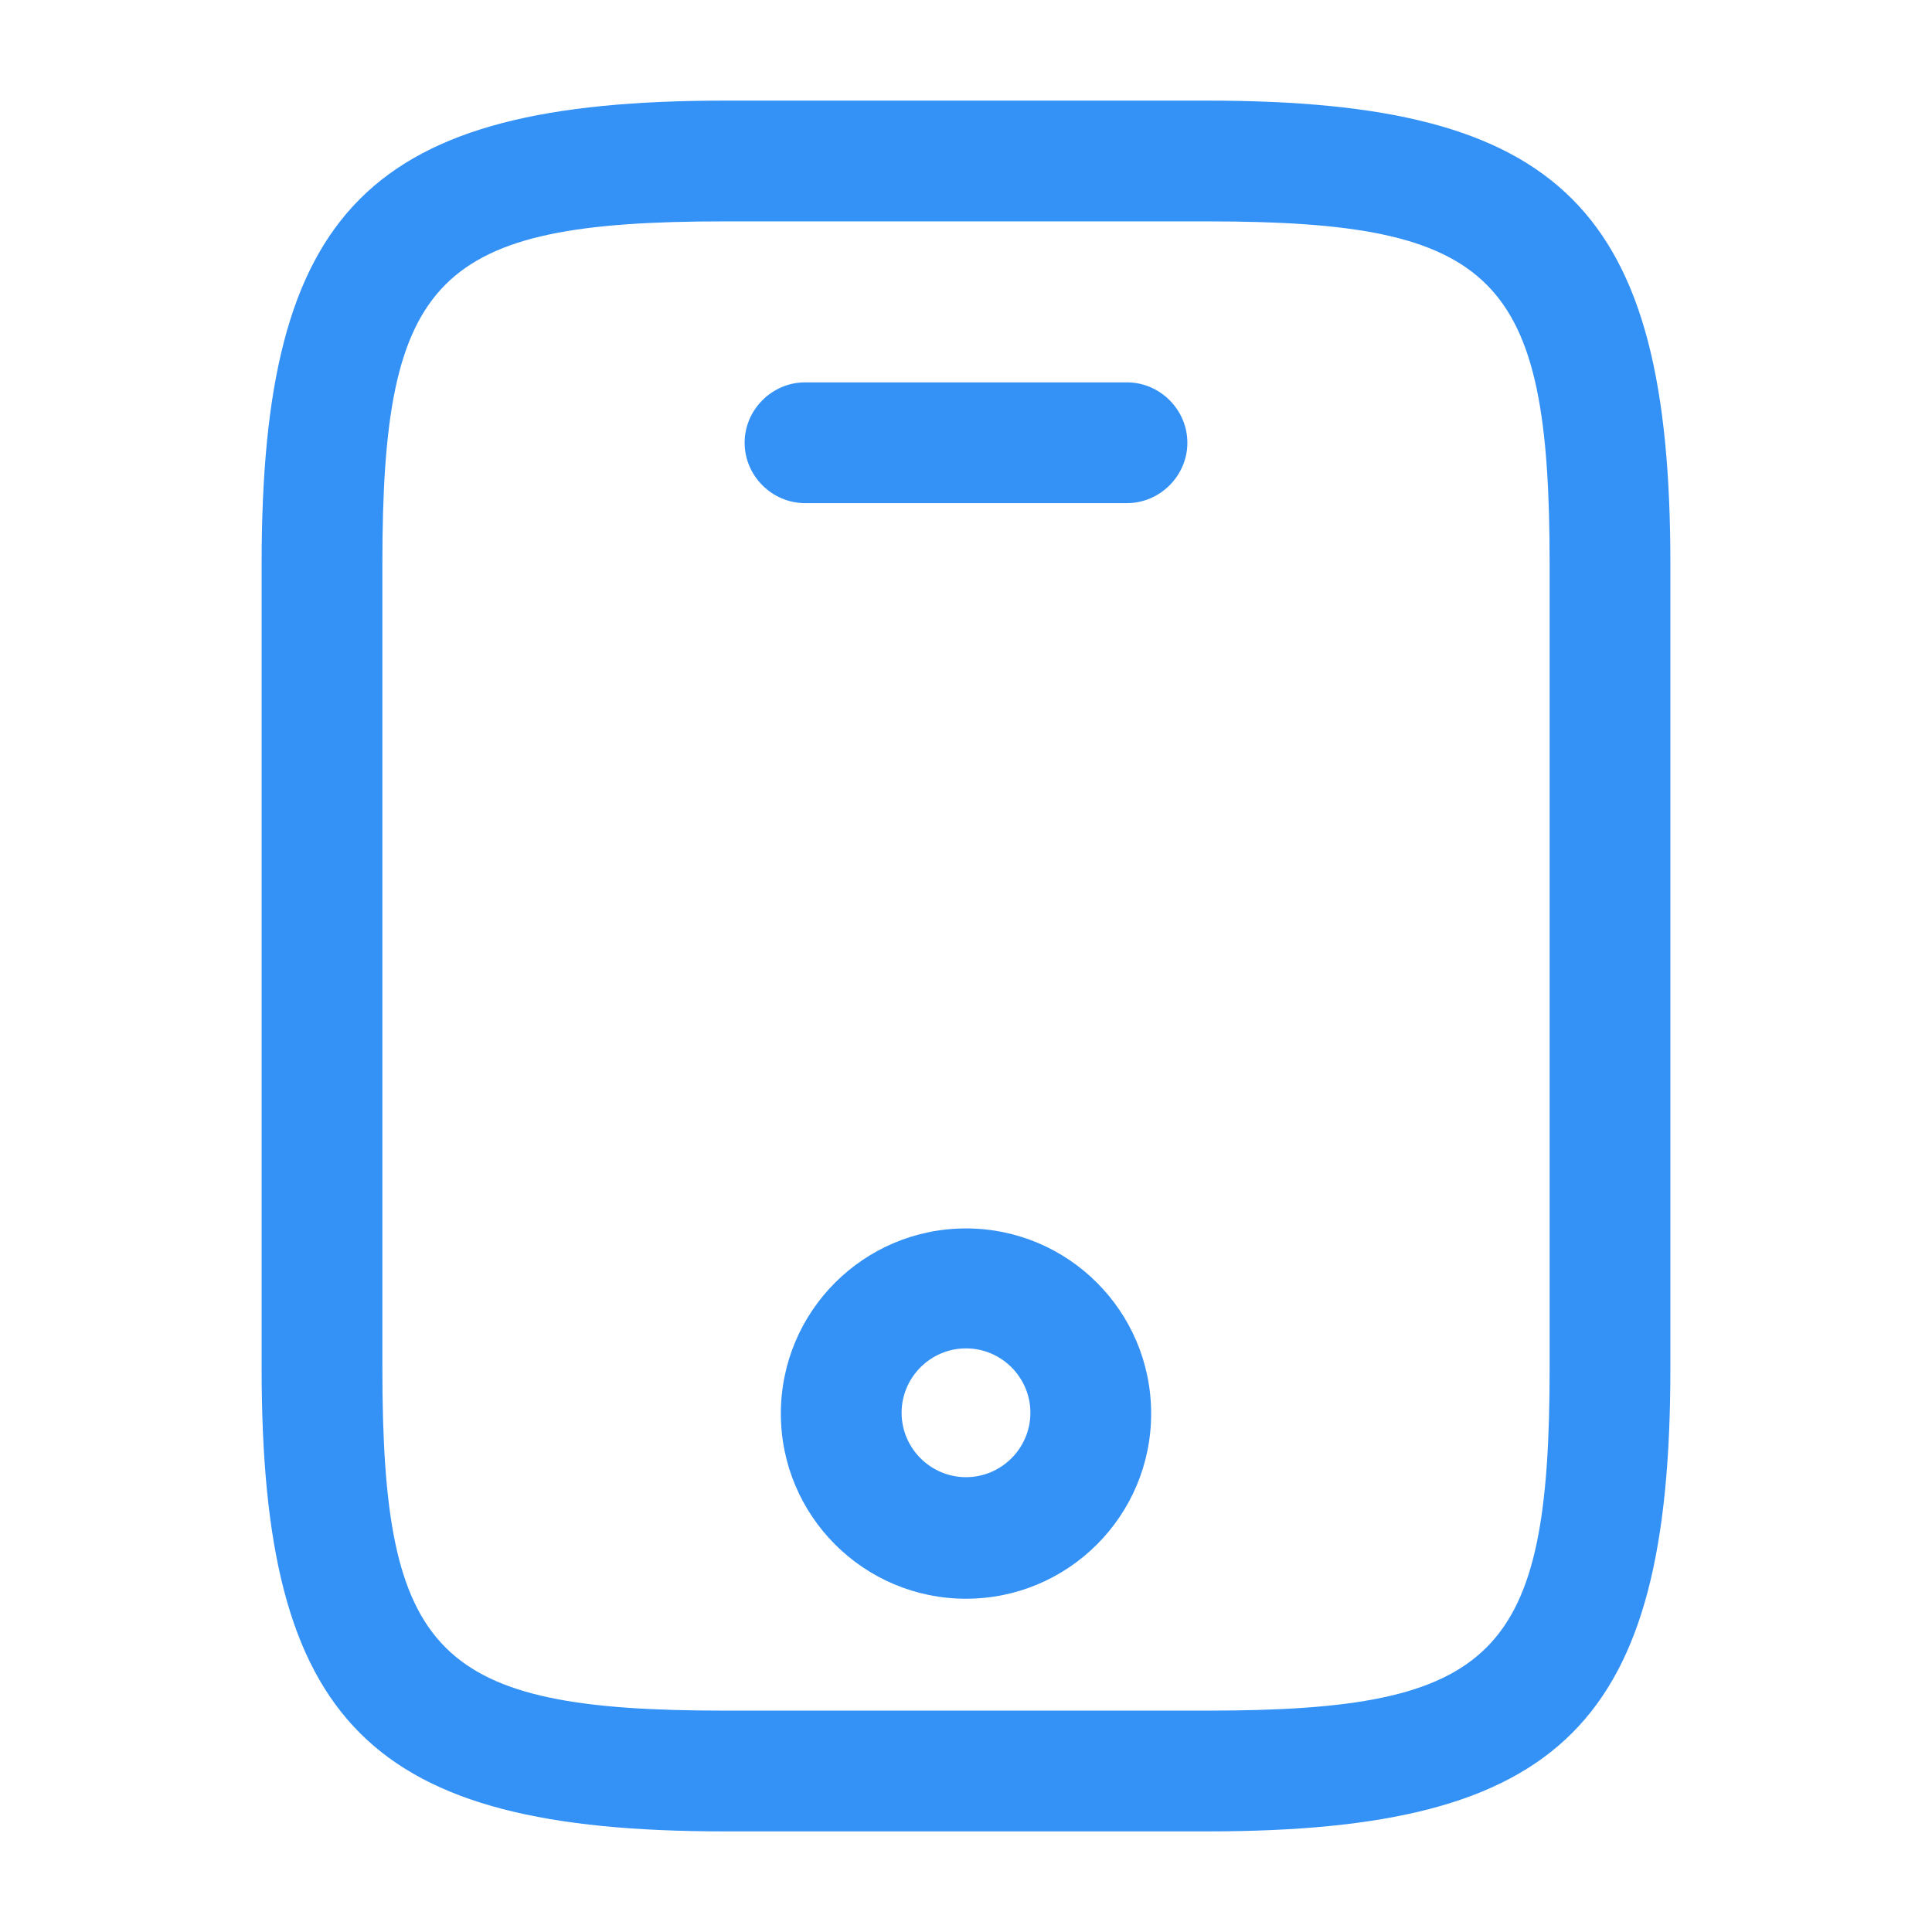 <svg width="24" height="24" viewBox="0 0 24 24" fill="none" xmlns="http://www.w3.org/2000/svg">
<path d="M15 22.75H9C4.59 22.75 3.25 21.41 3.25 17V7C3.25 2.59 4.59 1.25 9 1.25H15C19.41 1.25 20.75 2.59 20.75 7V17C20.75 21.41 19.41 22.75 15 22.75ZM9 2.75C5.42 2.75 4.75 3.43 4.75 7V17C4.75 20.57 5.42 21.25 9 21.25H15C18.58 21.25 19.25 20.57 19.25 17V7C19.25 3.43 18.58 2.75 15 2.75H9Z" fill="#3492F7"/>
<path d="M14 6.25H10C9.59 6.25 9.25 5.91 9.25 5.5C9.25 5.09 9.59 4.75 10 4.75H14C14.41 4.75 14.75 5.09 14.75 5.5C14.75 5.91 14.41 6.25 14 6.25Z" fill="#3492F7"/>
<path d="M12 19.86C10.73 19.86 9.7 18.83 9.7 17.56C9.7 16.29 10.73 15.26 12 15.26C13.27 15.26 14.3 16.29 14.3 17.56C14.3 18.83 13.27 19.86 12 19.86ZM12 16.75C11.56 16.75 11.2 17.11 11.2 17.55C11.2 17.99 11.56 18.35 12 18.35C12.44 18.35 12.8 17.99 12.8 17.55C12.8 17.11 12.44 16.75 12 16.75Z" fill="#3492F7"/>
</svg>
